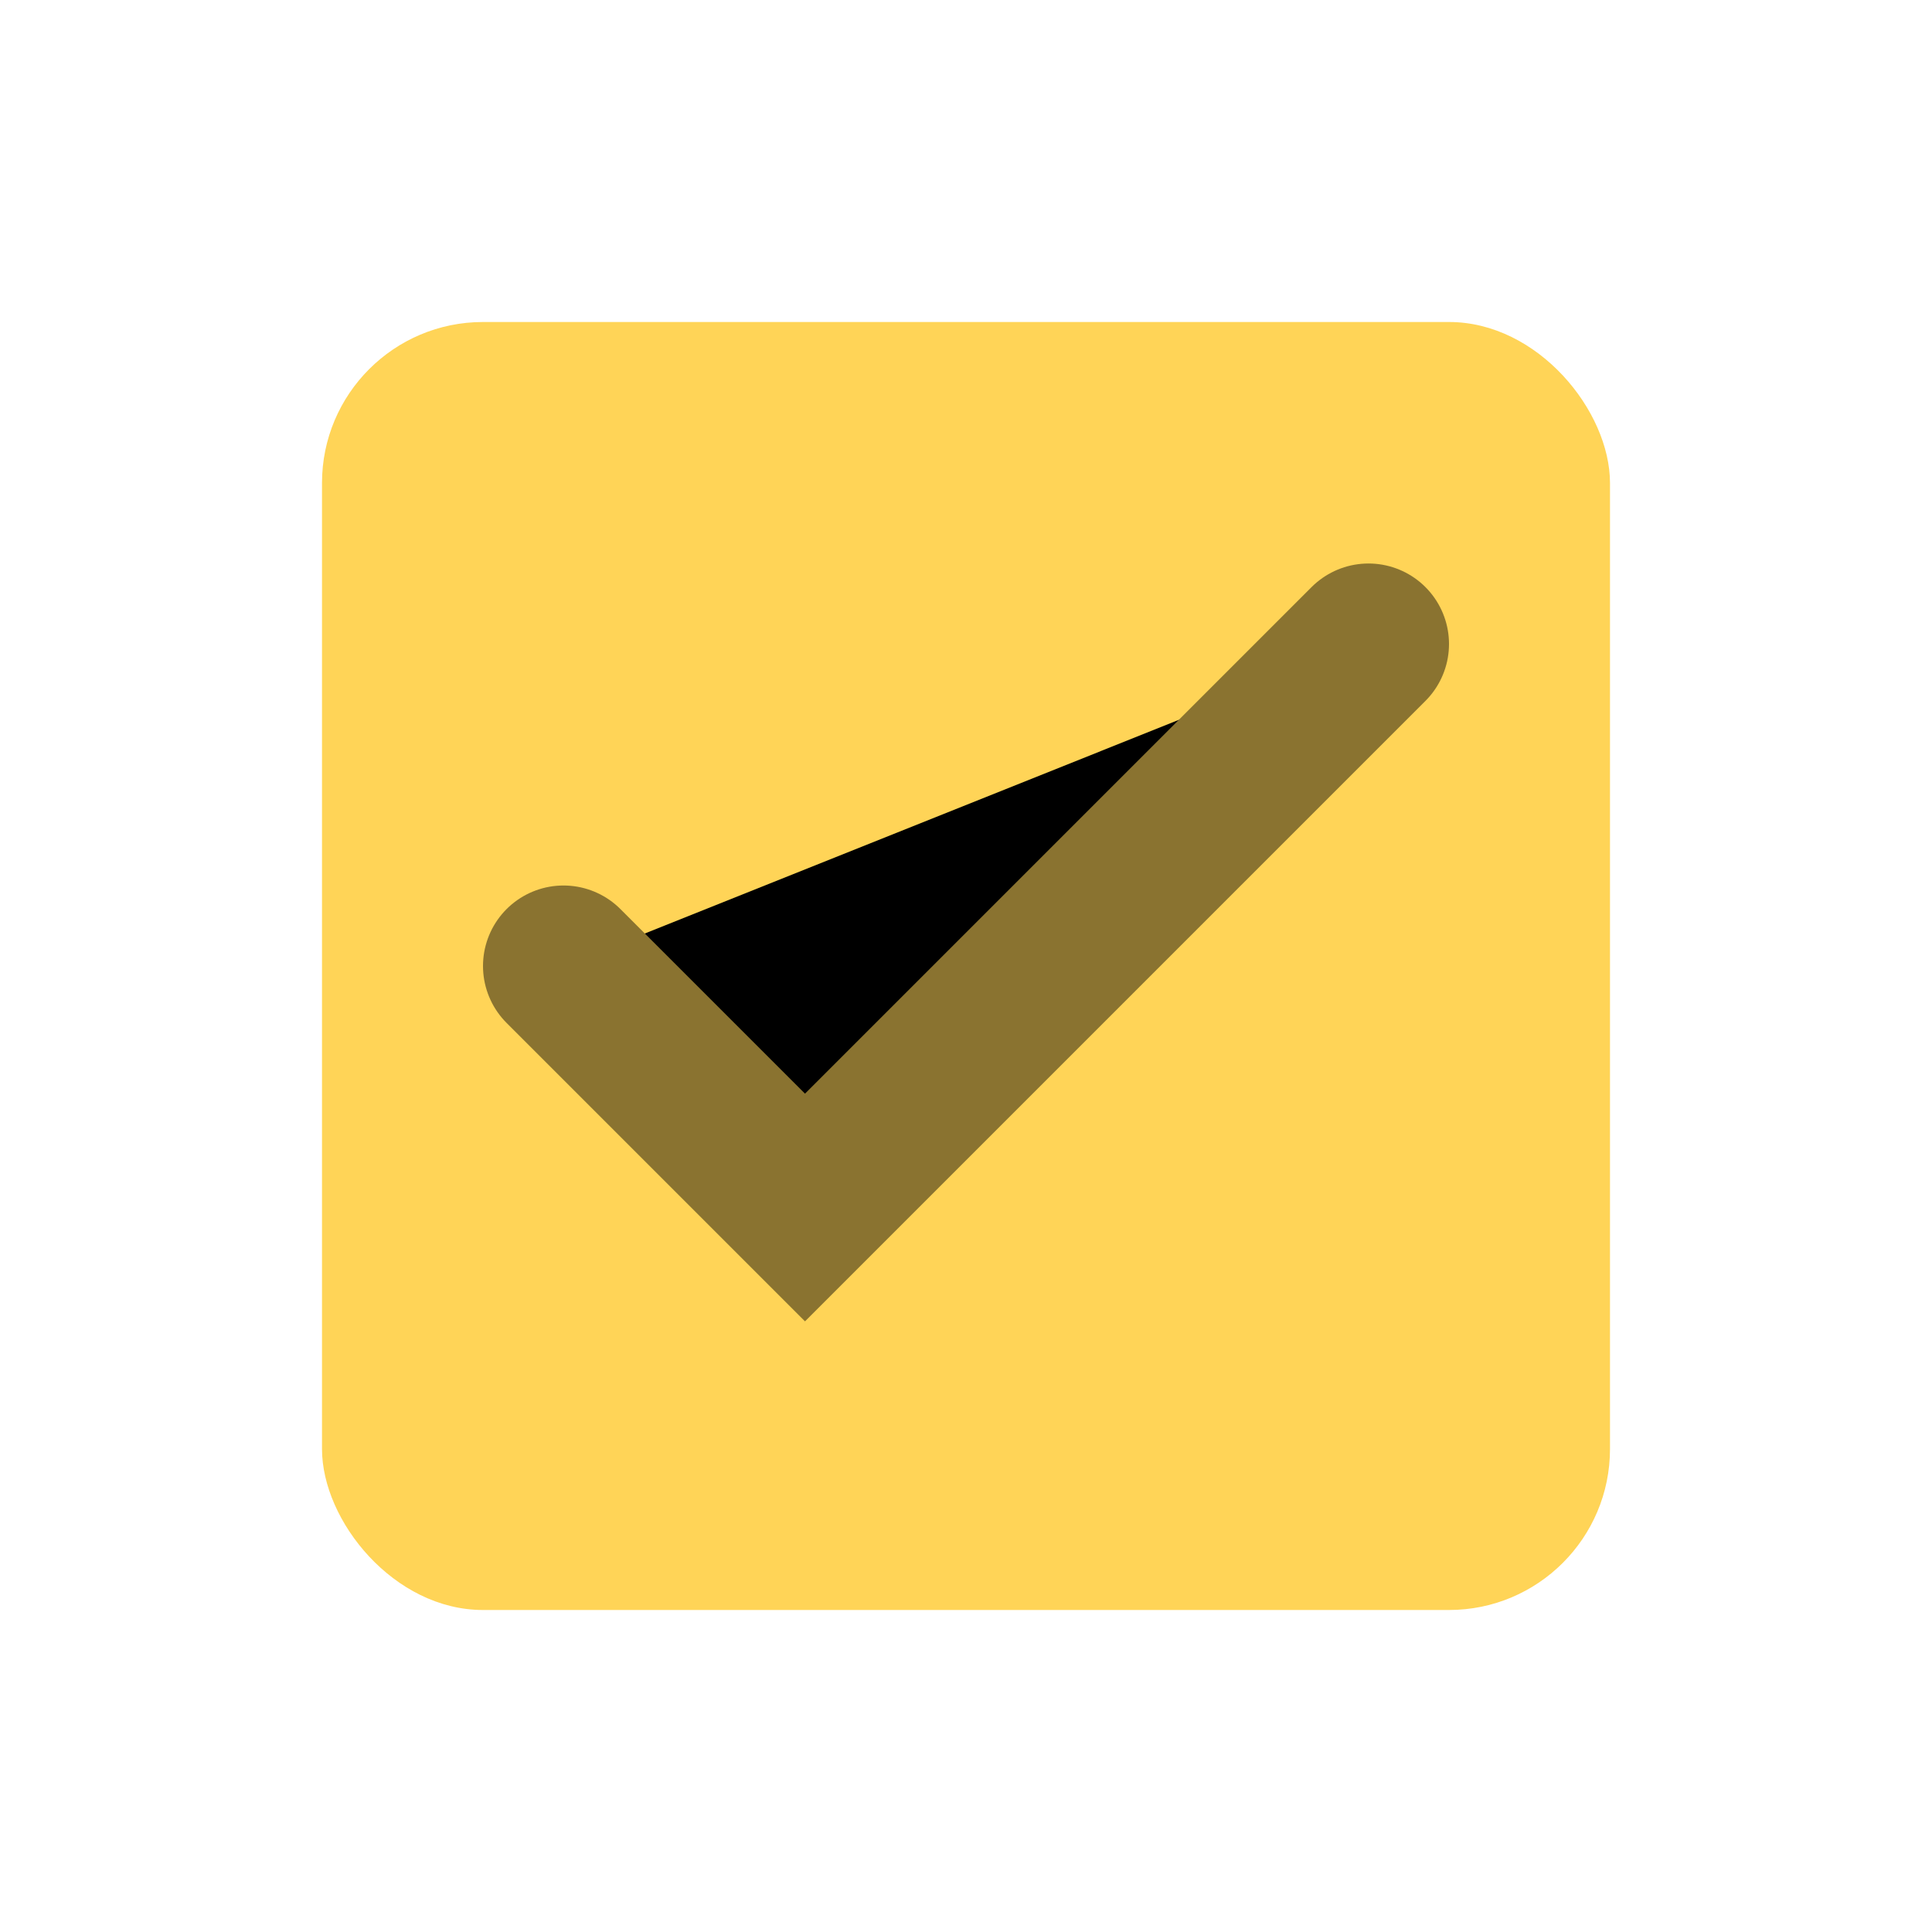 <svg xmlns="http://www.w3.org/2000/svg" viewBox="0 0 24 24"><rect x="4" y="4" width="16" height="16" rx="2" fill="#FFD457"/><path d="M7 12l3 3 7-7" stroke="#8A7330" stroke-width="2" stroke-linecap="round"/></svg>